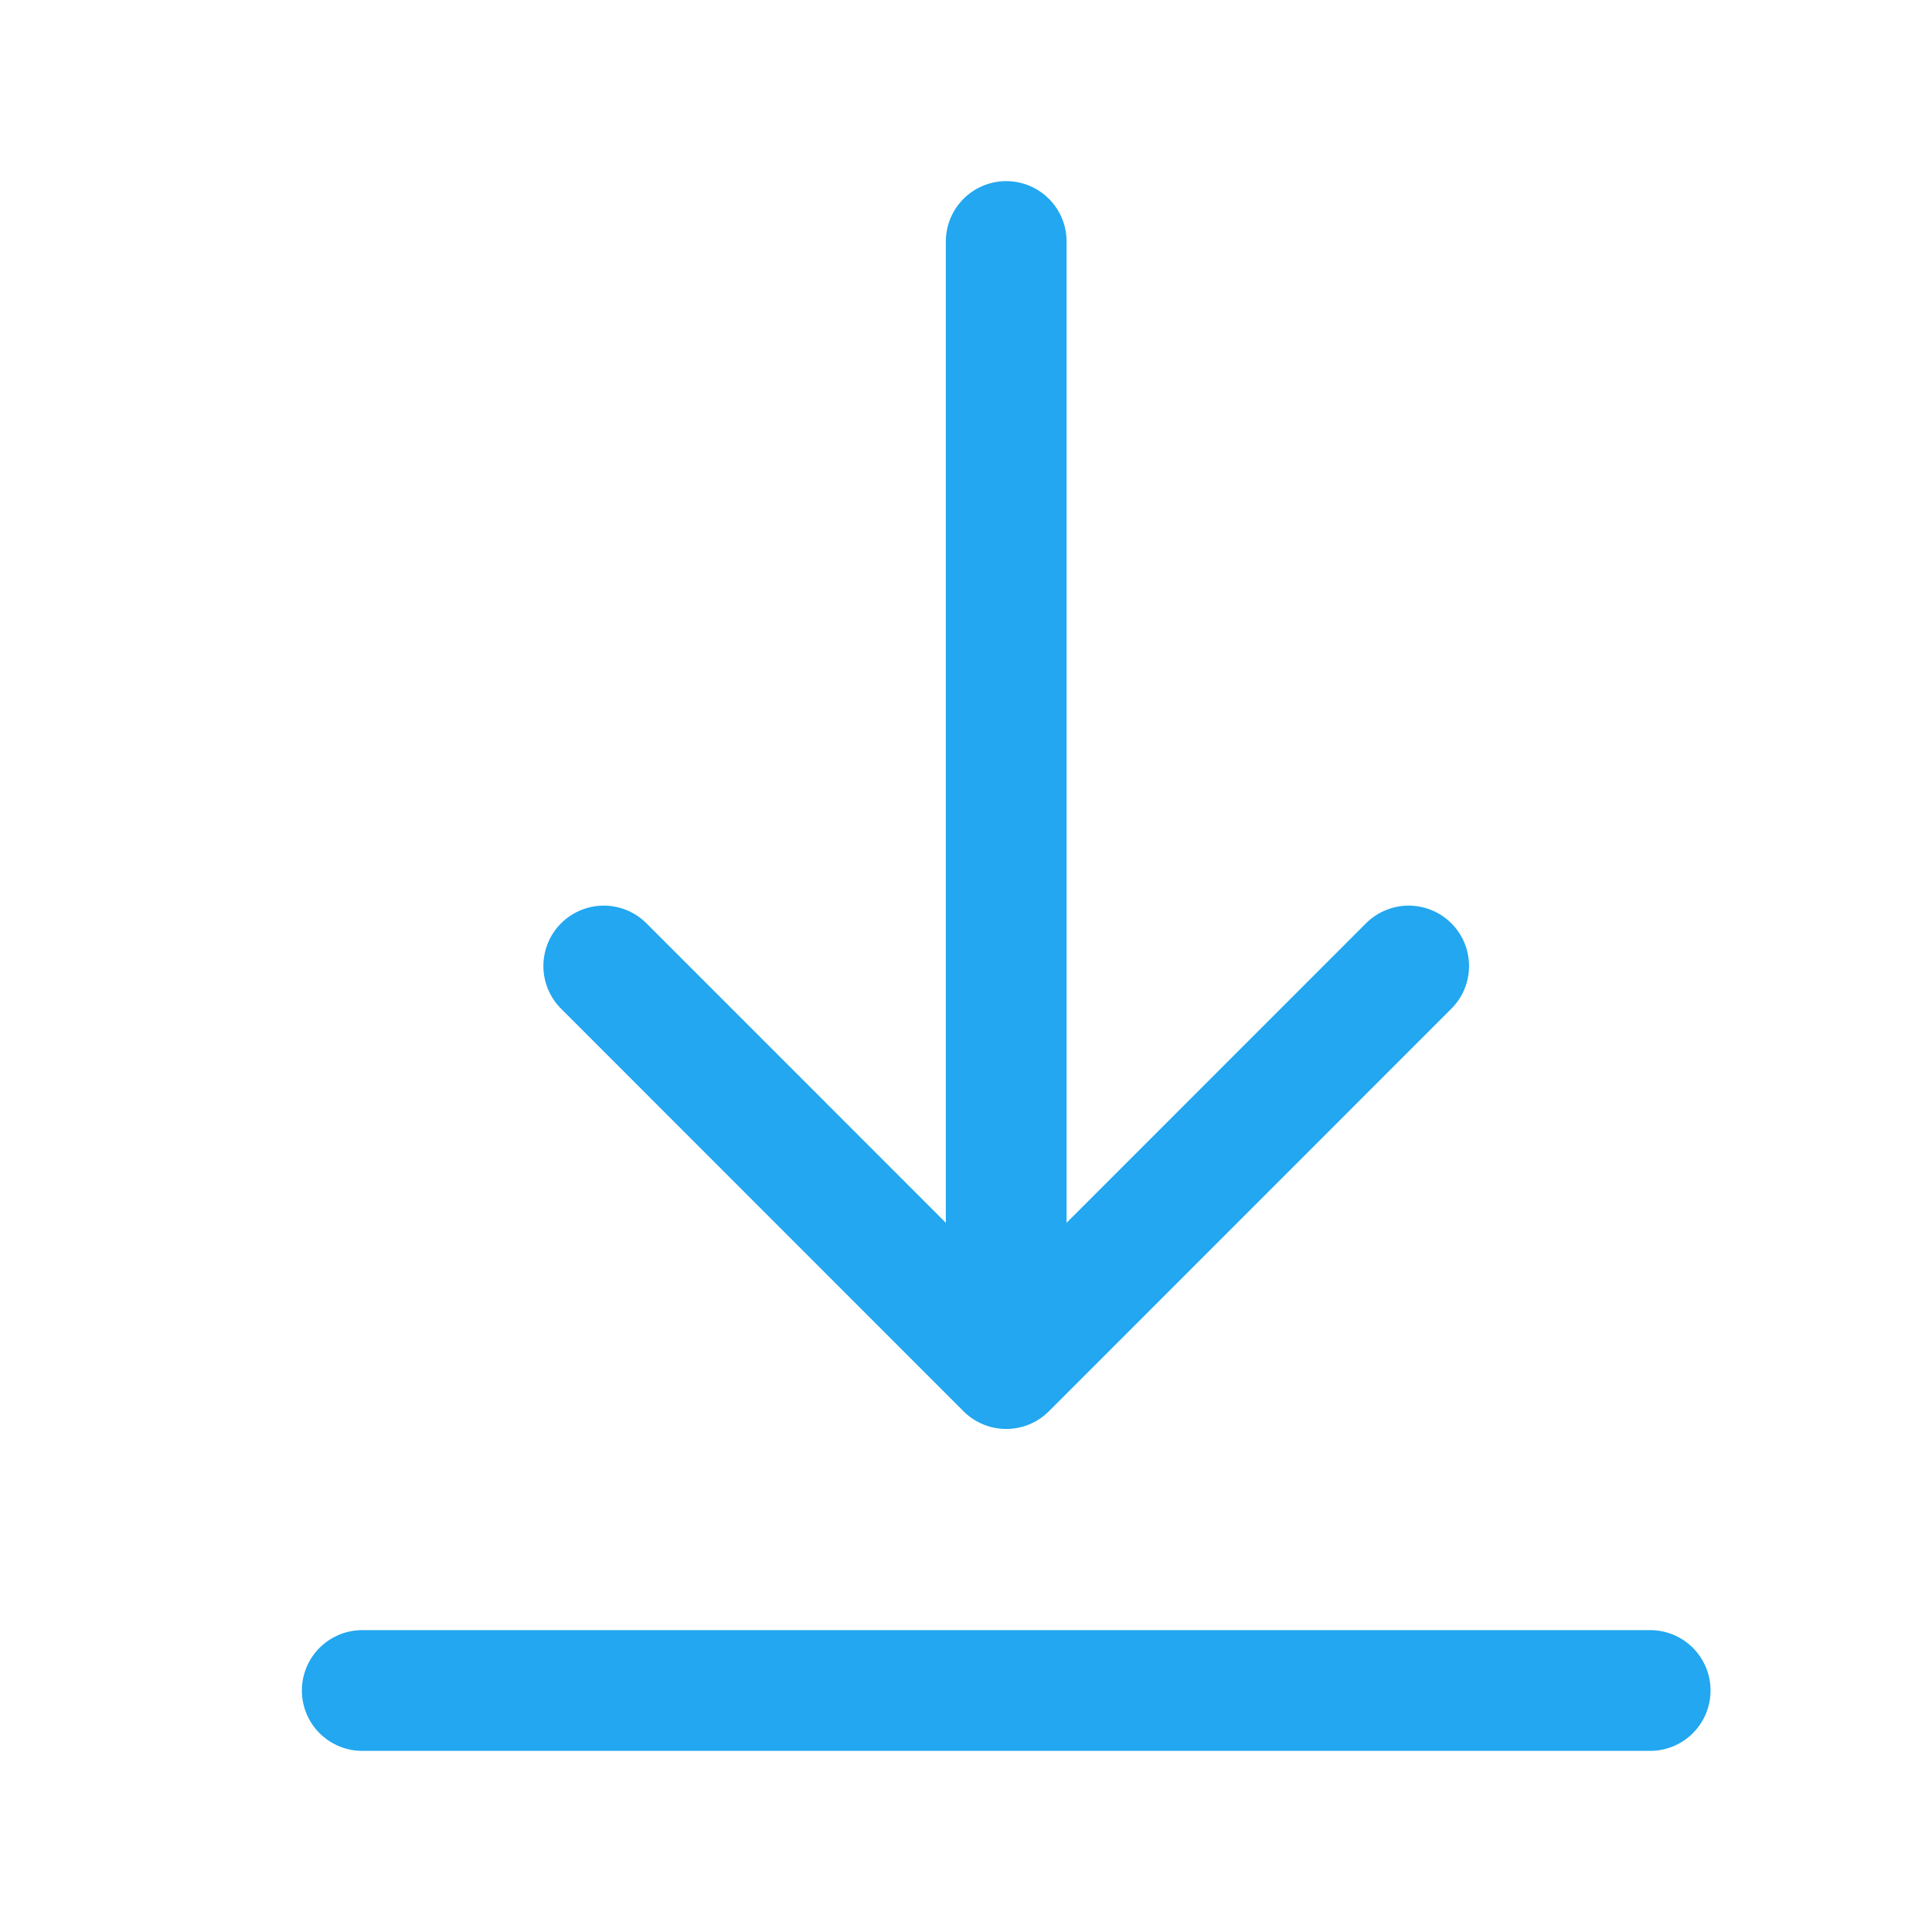 <?xml version="1.0" encoding="utf-8"?>
<!-- Generator: Adobe Illustrator 16.0.0, SVG Export Plug-In . SVG Version: 6.00 Build 0)  -->
<!DOCTYPE svg PUBLIC "-//W3C//DTD SVG 1.1//EN" "http://www.w3.org/Graphics/SVG/1.1/DTD/svg11.dtd">
<svg version="1.1" id="Layer_1" xmlns="http://www.w3.org/2000/svg" xmlns:xlink="http://www.w3.org/1999/xlink" x="0px" y="0px"
	 width="16px" height="16px" viewBox="0 0 16 16" enable-background="new 0 0 16 16" xml:space="preserve">
<path id="Path" fill="none" stroke="#22A7F0" stroke-linecap="round" stroke-linejoin="round" d="M8.333,2v8.666"/>
<polyline id="Path_1_" fill="none" stroke="#22A7F0" stroke-linecap="round" stroke-linejoin="round" points="5,8 8.333,11.334 
	11.666,8 "/>
<path id="Path_2_" fill="none" stroke="#22A7F0" stroke-linecap="round" stroke-linejoin="round" d="M13.666,14H3"/>
</svg>
